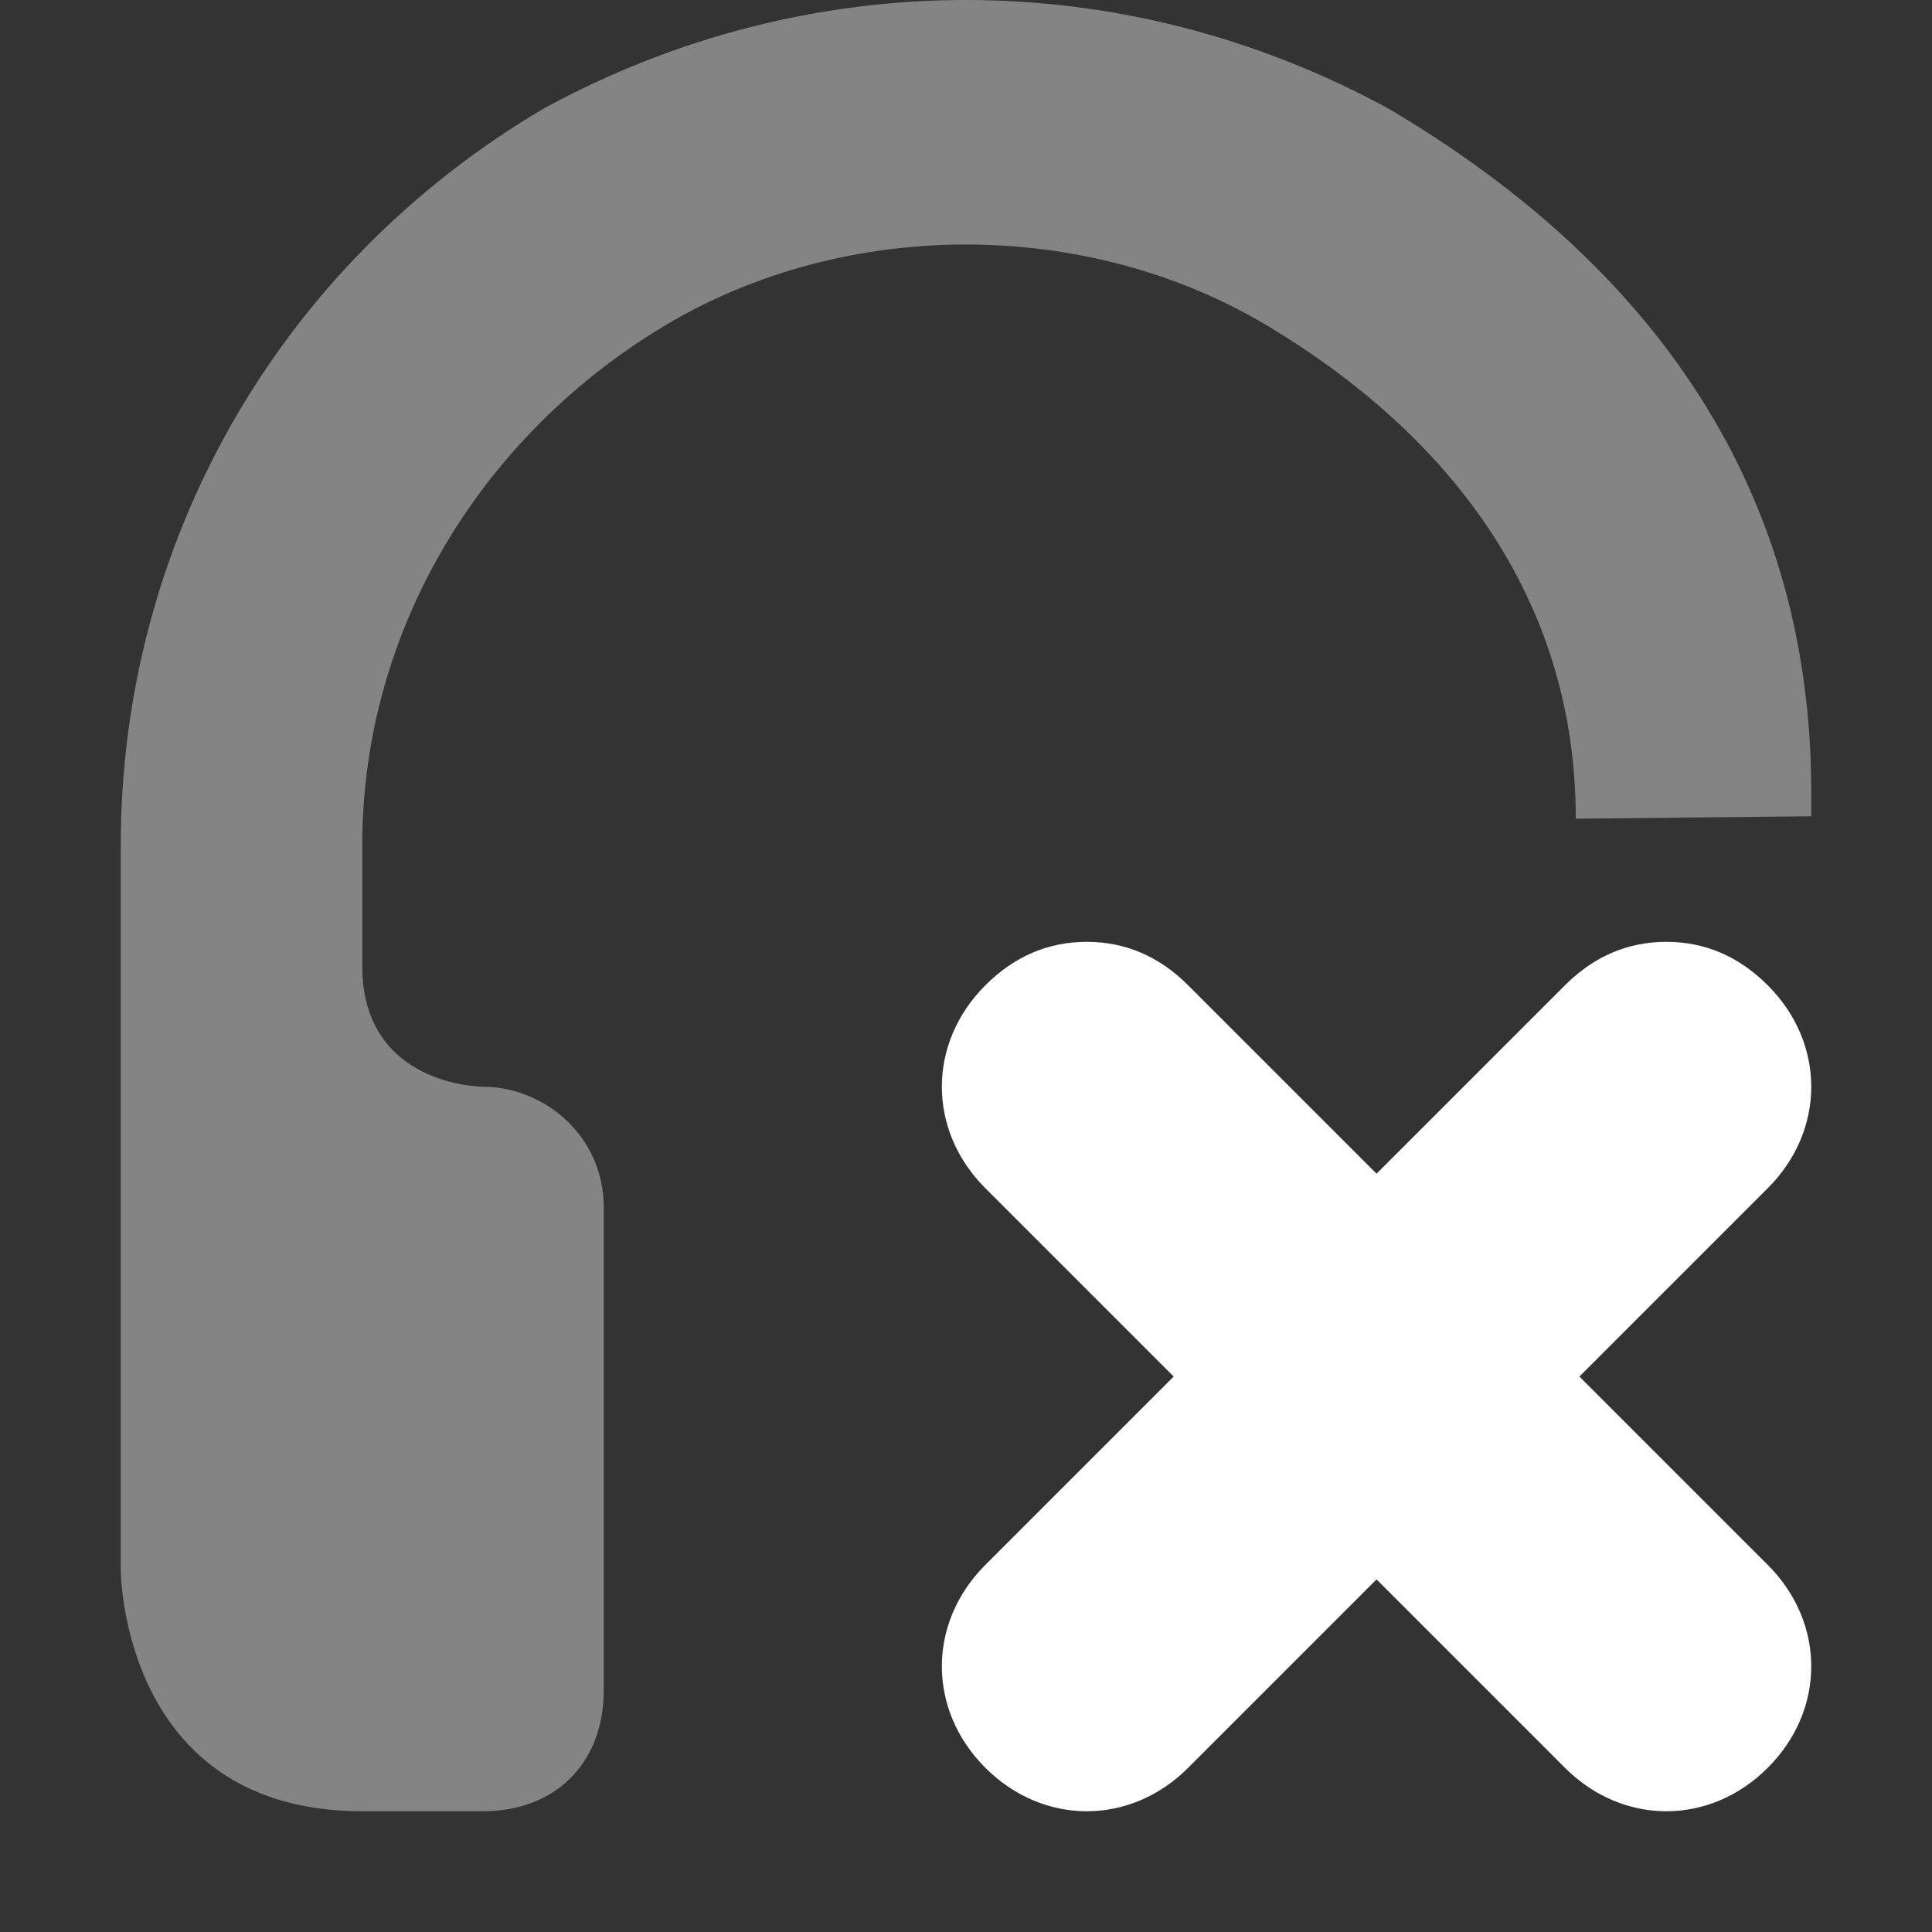 <svg version="1.2" xmlns="http://www.w3.org/2000/svg" viewBox="0 0 160 160" width="160" height="160"><rect x="0" y="0" width="160" height="160" fill="#333333" stroke="none"/><style>.a{fill:#fefefe;opacity:0.4;}.b{fill:#fefefe}</style><path class="a" d="m150 65.6c0-25-13-43.6-35-56.6-11-6-23-9-35-9-12 0-24 3-35 9-22 13-35 36-35 61v60c0 0 0 20 20 20h10c6 0 10-4 10-10v-40c0-6-5-10-10-10 0 0-10 0-10-10v-10c0-18 10-34 25-43 15-9 35-9 50 0 15 9 25.5 22.5 25.5 40.8l19.5-0.2z"/><path class="b" d="m90 78q-4.8 0-8.4 3.6c-4.8 4.8-4.8 12 0 16.8l15.6 15.6-15.6 15.6c-4.8 4.8-4.8 12 0 16.8 4.8 4.8 12 4.8 16.8 0l15.6-15.6 15.6 15.6c4.8 4.8 12 4.8 16.8 0 4.8-4.8 4.8-12 0-16.8l-15.6-15.6 15.6-15.6c4.8-4.8 4.8-12 0-16.8q-3.6-3.6-8.4-3.6-4.8 0-8.4 3.6l-15.6 15.6-15.6-15.6q-3.6-3.6-8.4-3.6z"/></svg>